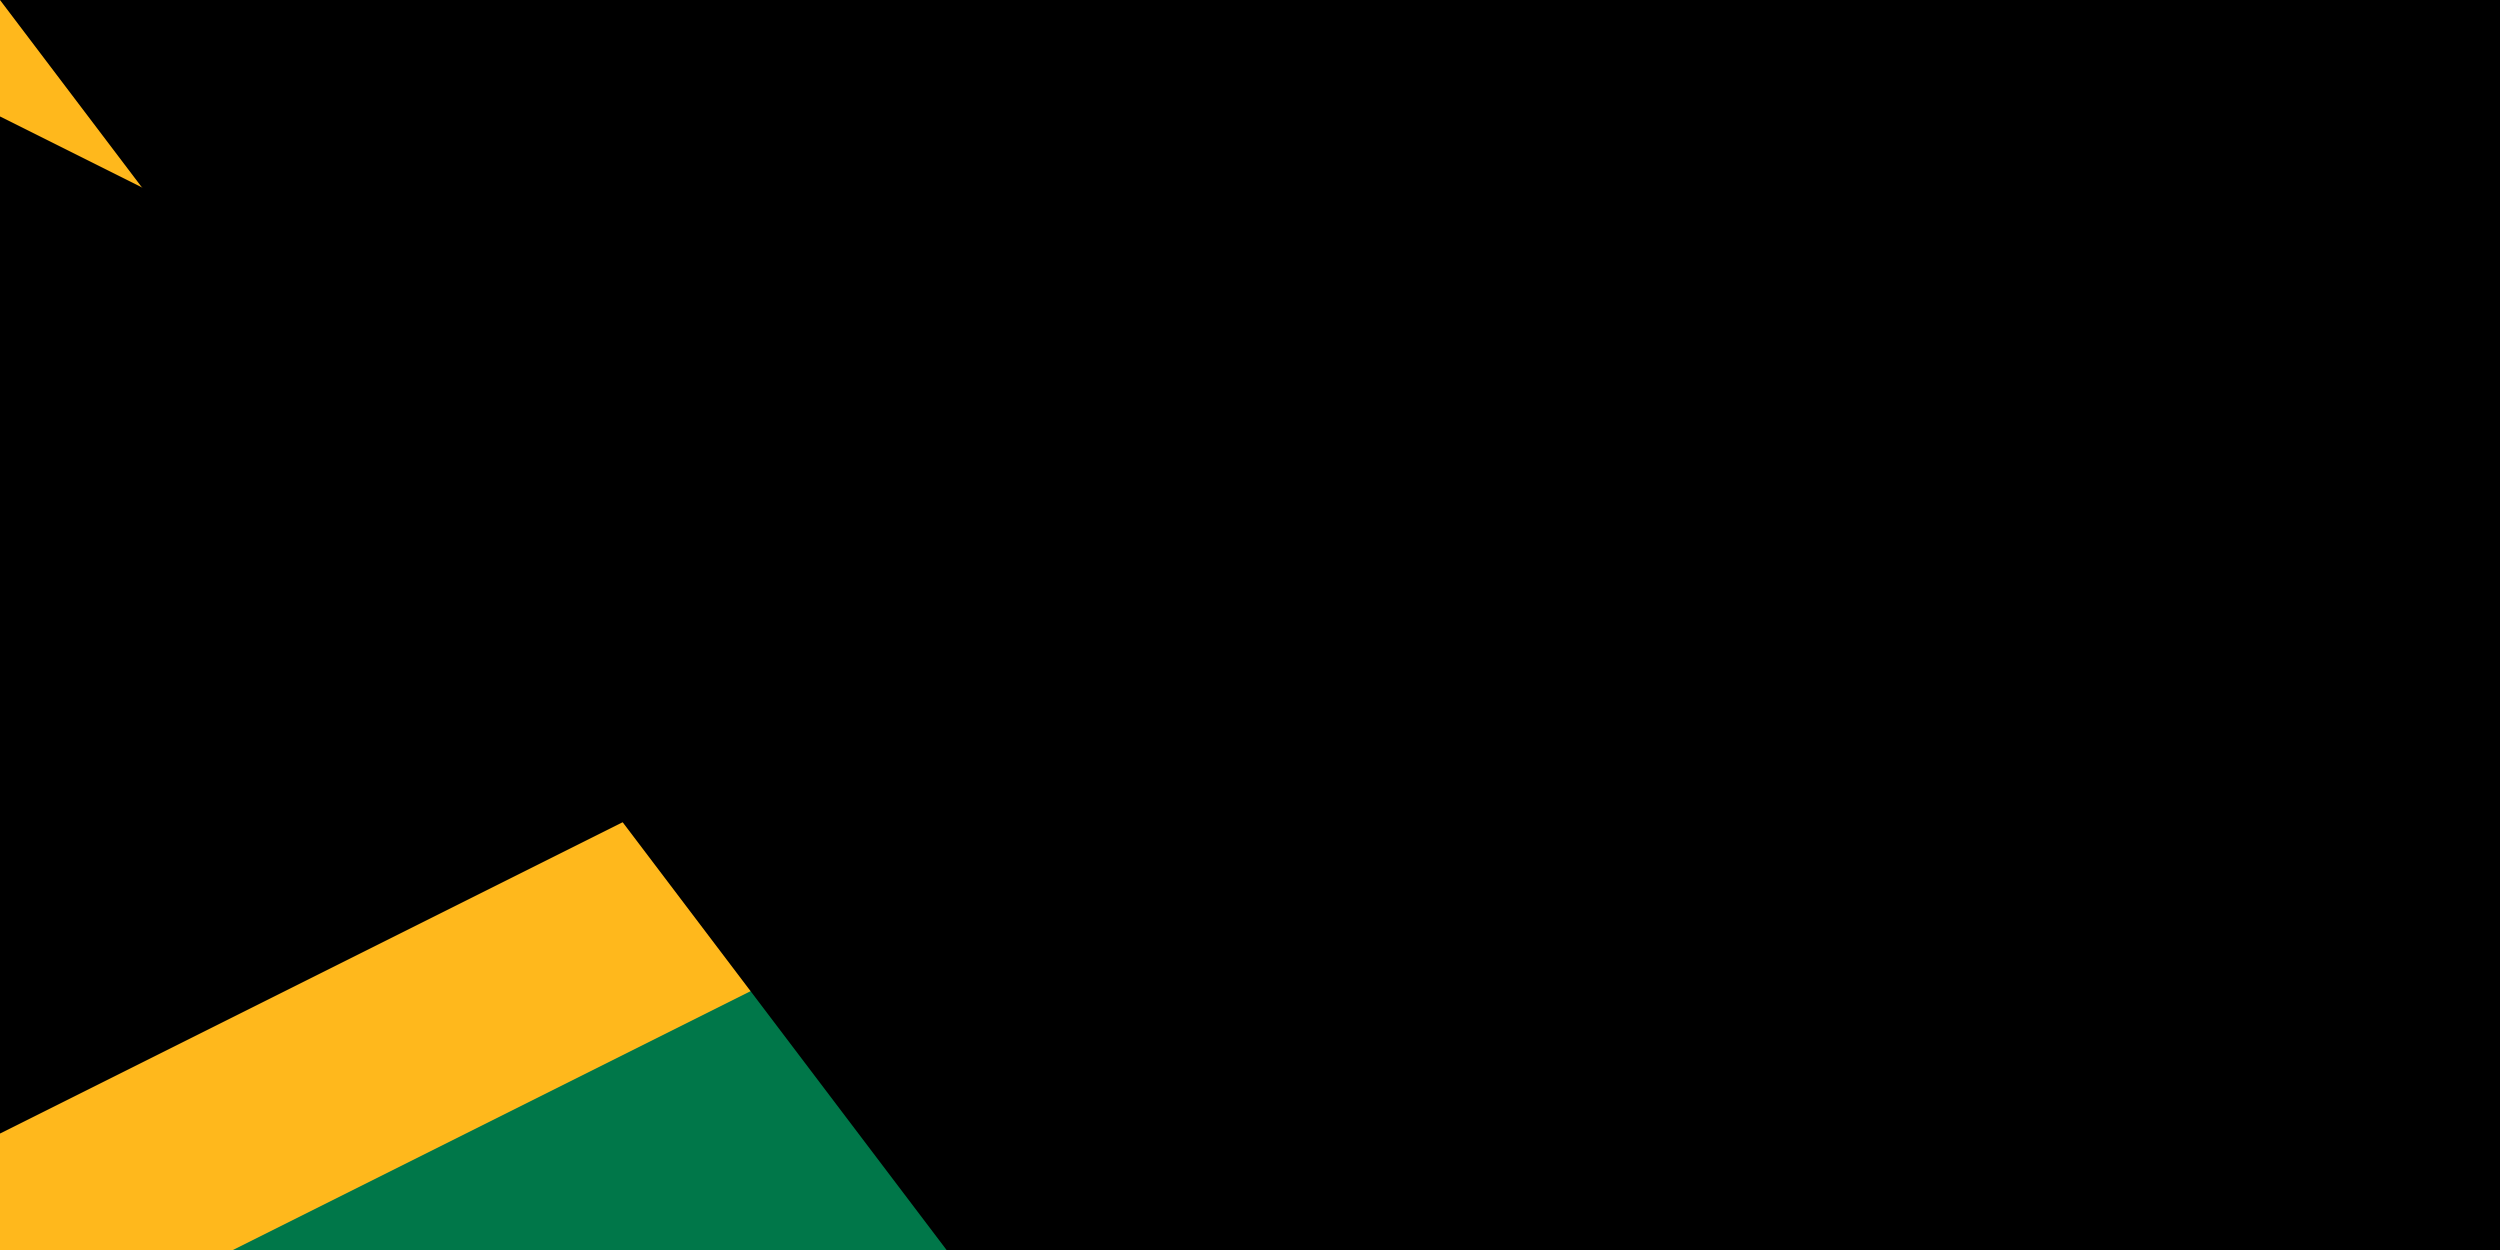 <svg xmlns="http://www.w3.org/2000/svg" width="1400" height="700" viewBox="0 0 12 6">
	<title>Flag of Jamaica</title>
	<defs>
		<clipPath id="f">
			<path d="m0 0h12v6H0z"/>
		</clipPath>
	</defs>
	<path fill="#007749" d="m0 0h12v6H0z"/>
	<path stroke="#ffb81c" clip-path="url(#f)" d="m-2-1v8l16-8v8z"/>
<path id="path-b7395" d="m m0 78 m0 103 m0 65 m0 65 m0 65 m0 65 m0 65 m0 65 m0 65 m0 65 m0 65 m0 65 m0 65 m0 65 m0 65 m0 65 m0 65 m0 65 m0 65 m0 65 m0 81 m0 43 m0 106 m0 107 m0 106 m0 48 m0 75 m0 82 m0 51 m0 76 m0 99 m0 109 m0 79 m0 74 m0 79 m0 114 m0 116 m0 119 m0 105 m0 112 m0 104 m0 89 m0 77 m0 111 m0 90 m0 49 m0 106 m0 50 m0 102 m0 80 m0 81 m0 110 m0 119 m0 90 m0 103 m0 88 m0 111 m0 100 m0 79 m0 83 m0 119 m0 98 m0 68 m0 57 m0 72 m0 55 m0 111 m0 122 m0 108 m0 115 m0 120 m0 107 m0 105 m0 47 m0 114 m0 89 m0 49 m0 54 m0 112 m0 51 m0 120 m0 53 m0 53 m0 87 m0 73 m0 81 m0 61 m0 61"/>
</svg>
